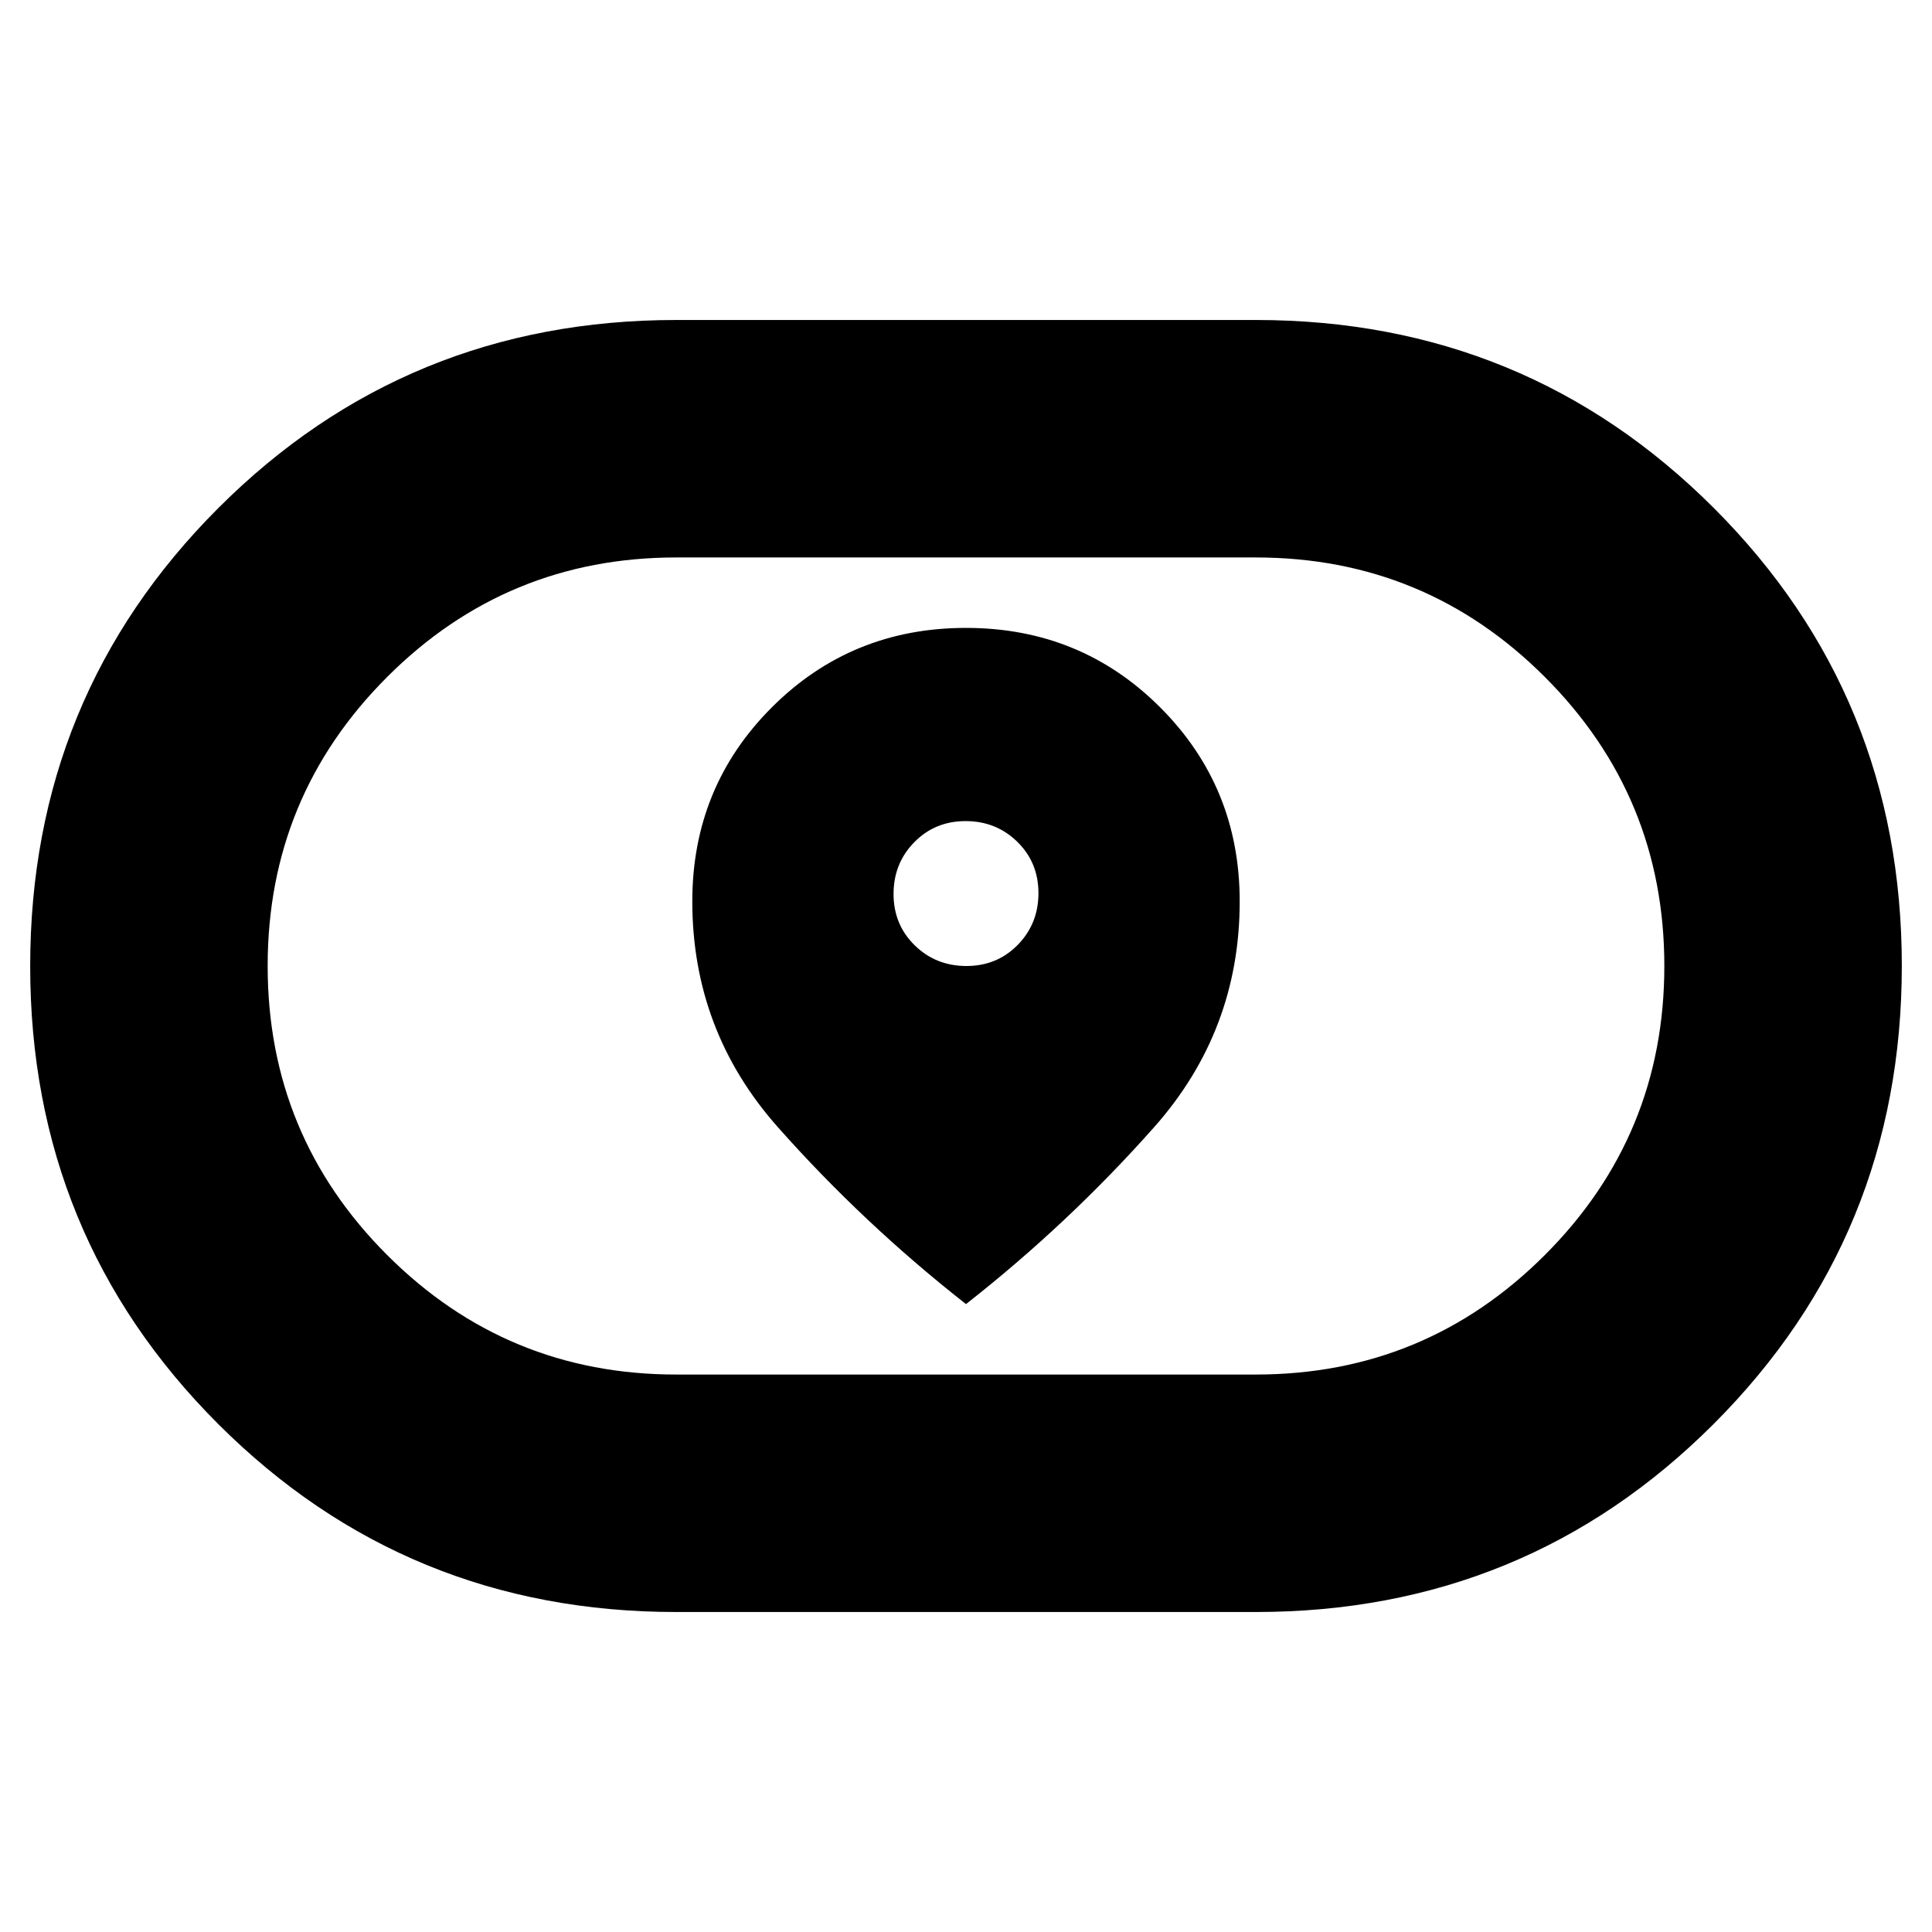 <svg xmlns="http://www.w3.org/2000/svg" height="20" viewBox="0 -960 960 960" width="20"><path d="M344-512.12q0 64.26 42.5 112.19Q429-352 480-312q51-40 93.5-87.93Q616-447.86 616-512.12q0-56.88-39.5-96.38Q537-648 480-648t-96.5 39.5Q344-569 344-512.12ZM480.21-480q-15.21 0-25.71-10.29t-10.5-25.5q0-15.21 10.29-25.71t25.5-10.5q15.21 0 25.71 10.29t10.5 25.5q0 15.21-10.29 25.71t-25.5 10.5ZM336-159q-134.13 0-227.57-93.41Q15-345.81 15-479.91 15-614 108.43-707.5 201.87-801 336-801h288q134.13 0 227.57 93.41Q945-614.19 945-480.09 945-346 851.57-252.5 758.13-159 624-159H336Zm0-118h288q84.24 0 143.62-59.38Q827-395.75 827-480q0-84.24-59.38-143.62Q708.24-683 624-683H336q-84.24 0-143.62 59.38Q133-564.24 133-480q0 84.25 59.38 143.62Q251.76-277 336-277Zm144-203Z"/></svg>